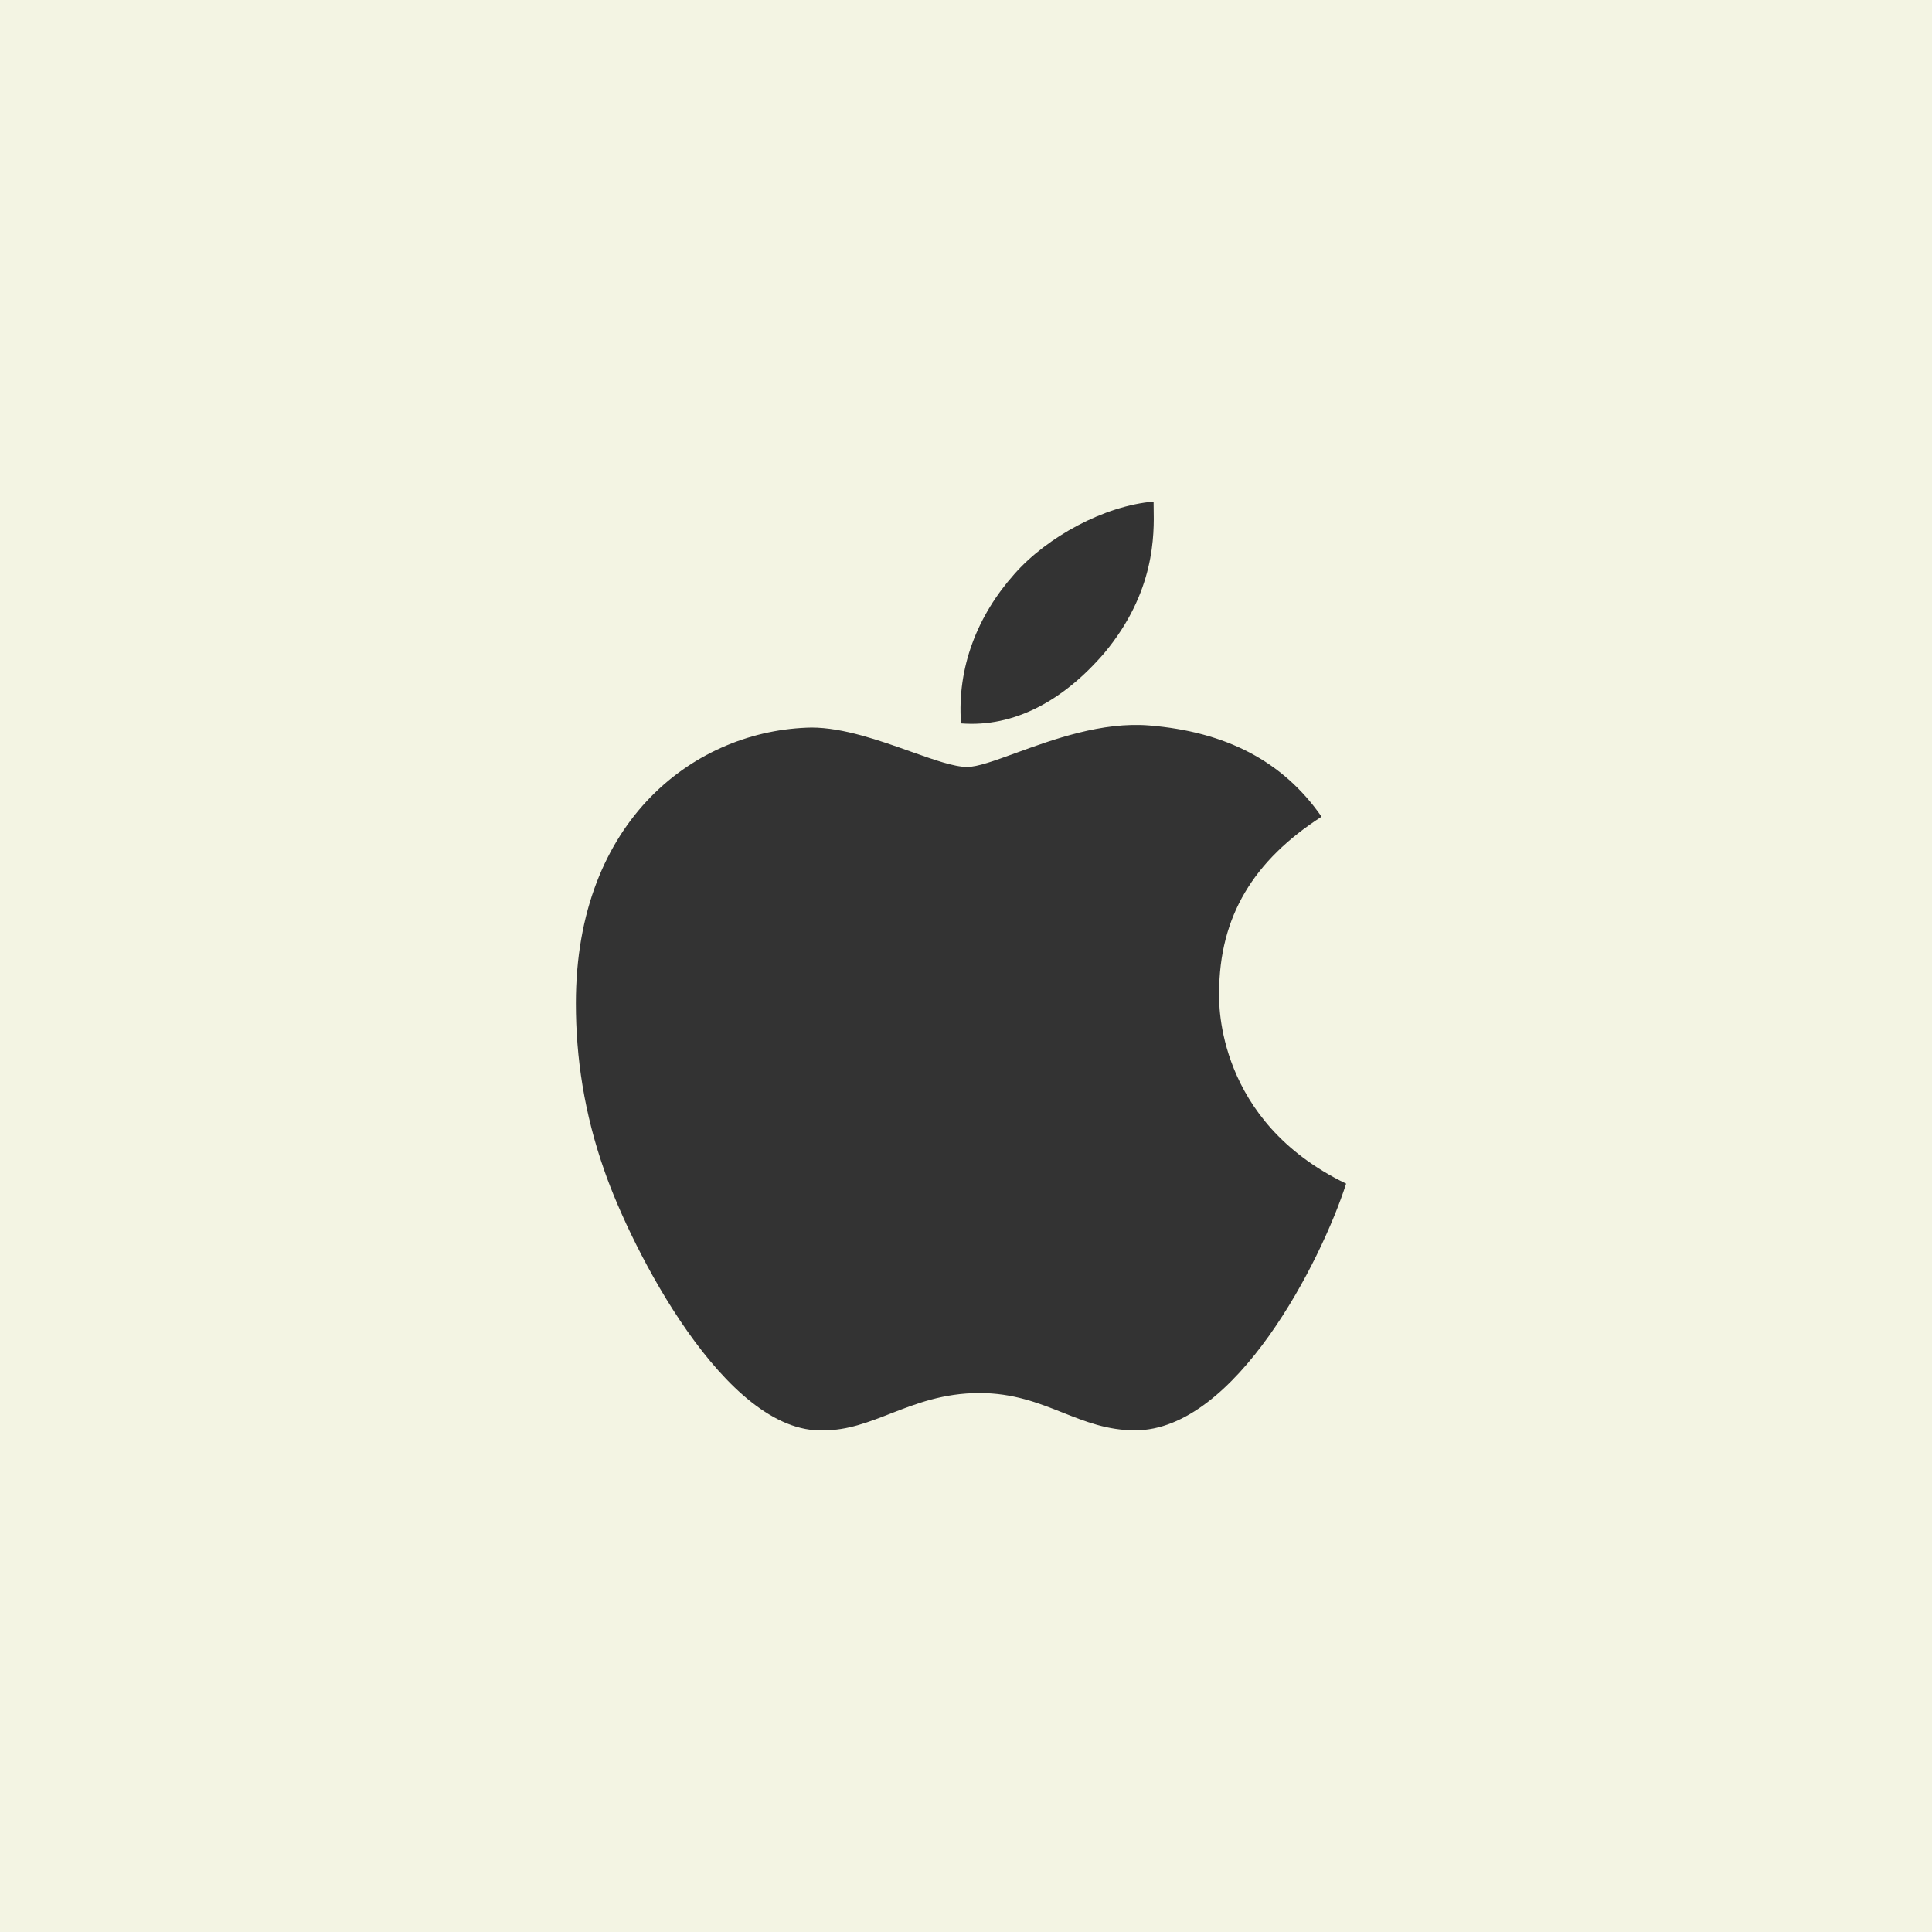 <svg width="104" height="104" viewBox="0 0 104 104" fill="none" xmlns="http://www.w3.org/2000/svg">
<rect x="0" y="0" width="104" height="104" fill="#333333" stroke="none"/>
<path fill-rule="evenodd" clip-rule="evenodd" d="M104 0H0V104H104V0ZM71.14 43.963C67.501 46.307 65.626 49.32 65.626 53.449C65.626 53.455 65.626 53.464 65.626 53.478C65.614 54.002 65.477 60.344 72.463 63.716C71.14 67.845 66.509 76.996 61.105 76.996C59.613 76.996 58.429 76.527 57.207 76.042C55.9 75.524 54.547 74.988 52.724 74.988C50.779 74.988 49.306 75.562 47.935 76.096C46.742 76.561 45.626 76.996 44.343 76.996C39.05 77.219 33.977 67.176 32.544 63.047C31.441 59.922 31 56.908 31 54.007C31 44.075 37.506 39.276 43.682 39.164C45.388 39.164 47.347 39.86 49.02 40.455C50.268 40.898 51.356 41.285 52.062 41.285C52.618 41.285 53.53 40.952 54.656 40.543C56.658 39.813 59.335 38.838 61.877 39.053C65.957 39.388 69.045 40.95 71.14 43.963ZM62.102 27.337C62.129 28.769 62.188 31.863 59.451 35.147C57.245 37.714 54.599 39.164 51.732 38.941C51.511 35.928 52.614 33.138 54.599 30.906C56.363 28.897 59.451 27.223 62.098 27C62.098 27.099 62.1 27.212 62.102 27.337Z" fill="#F3F4E3"/>
</svg>
